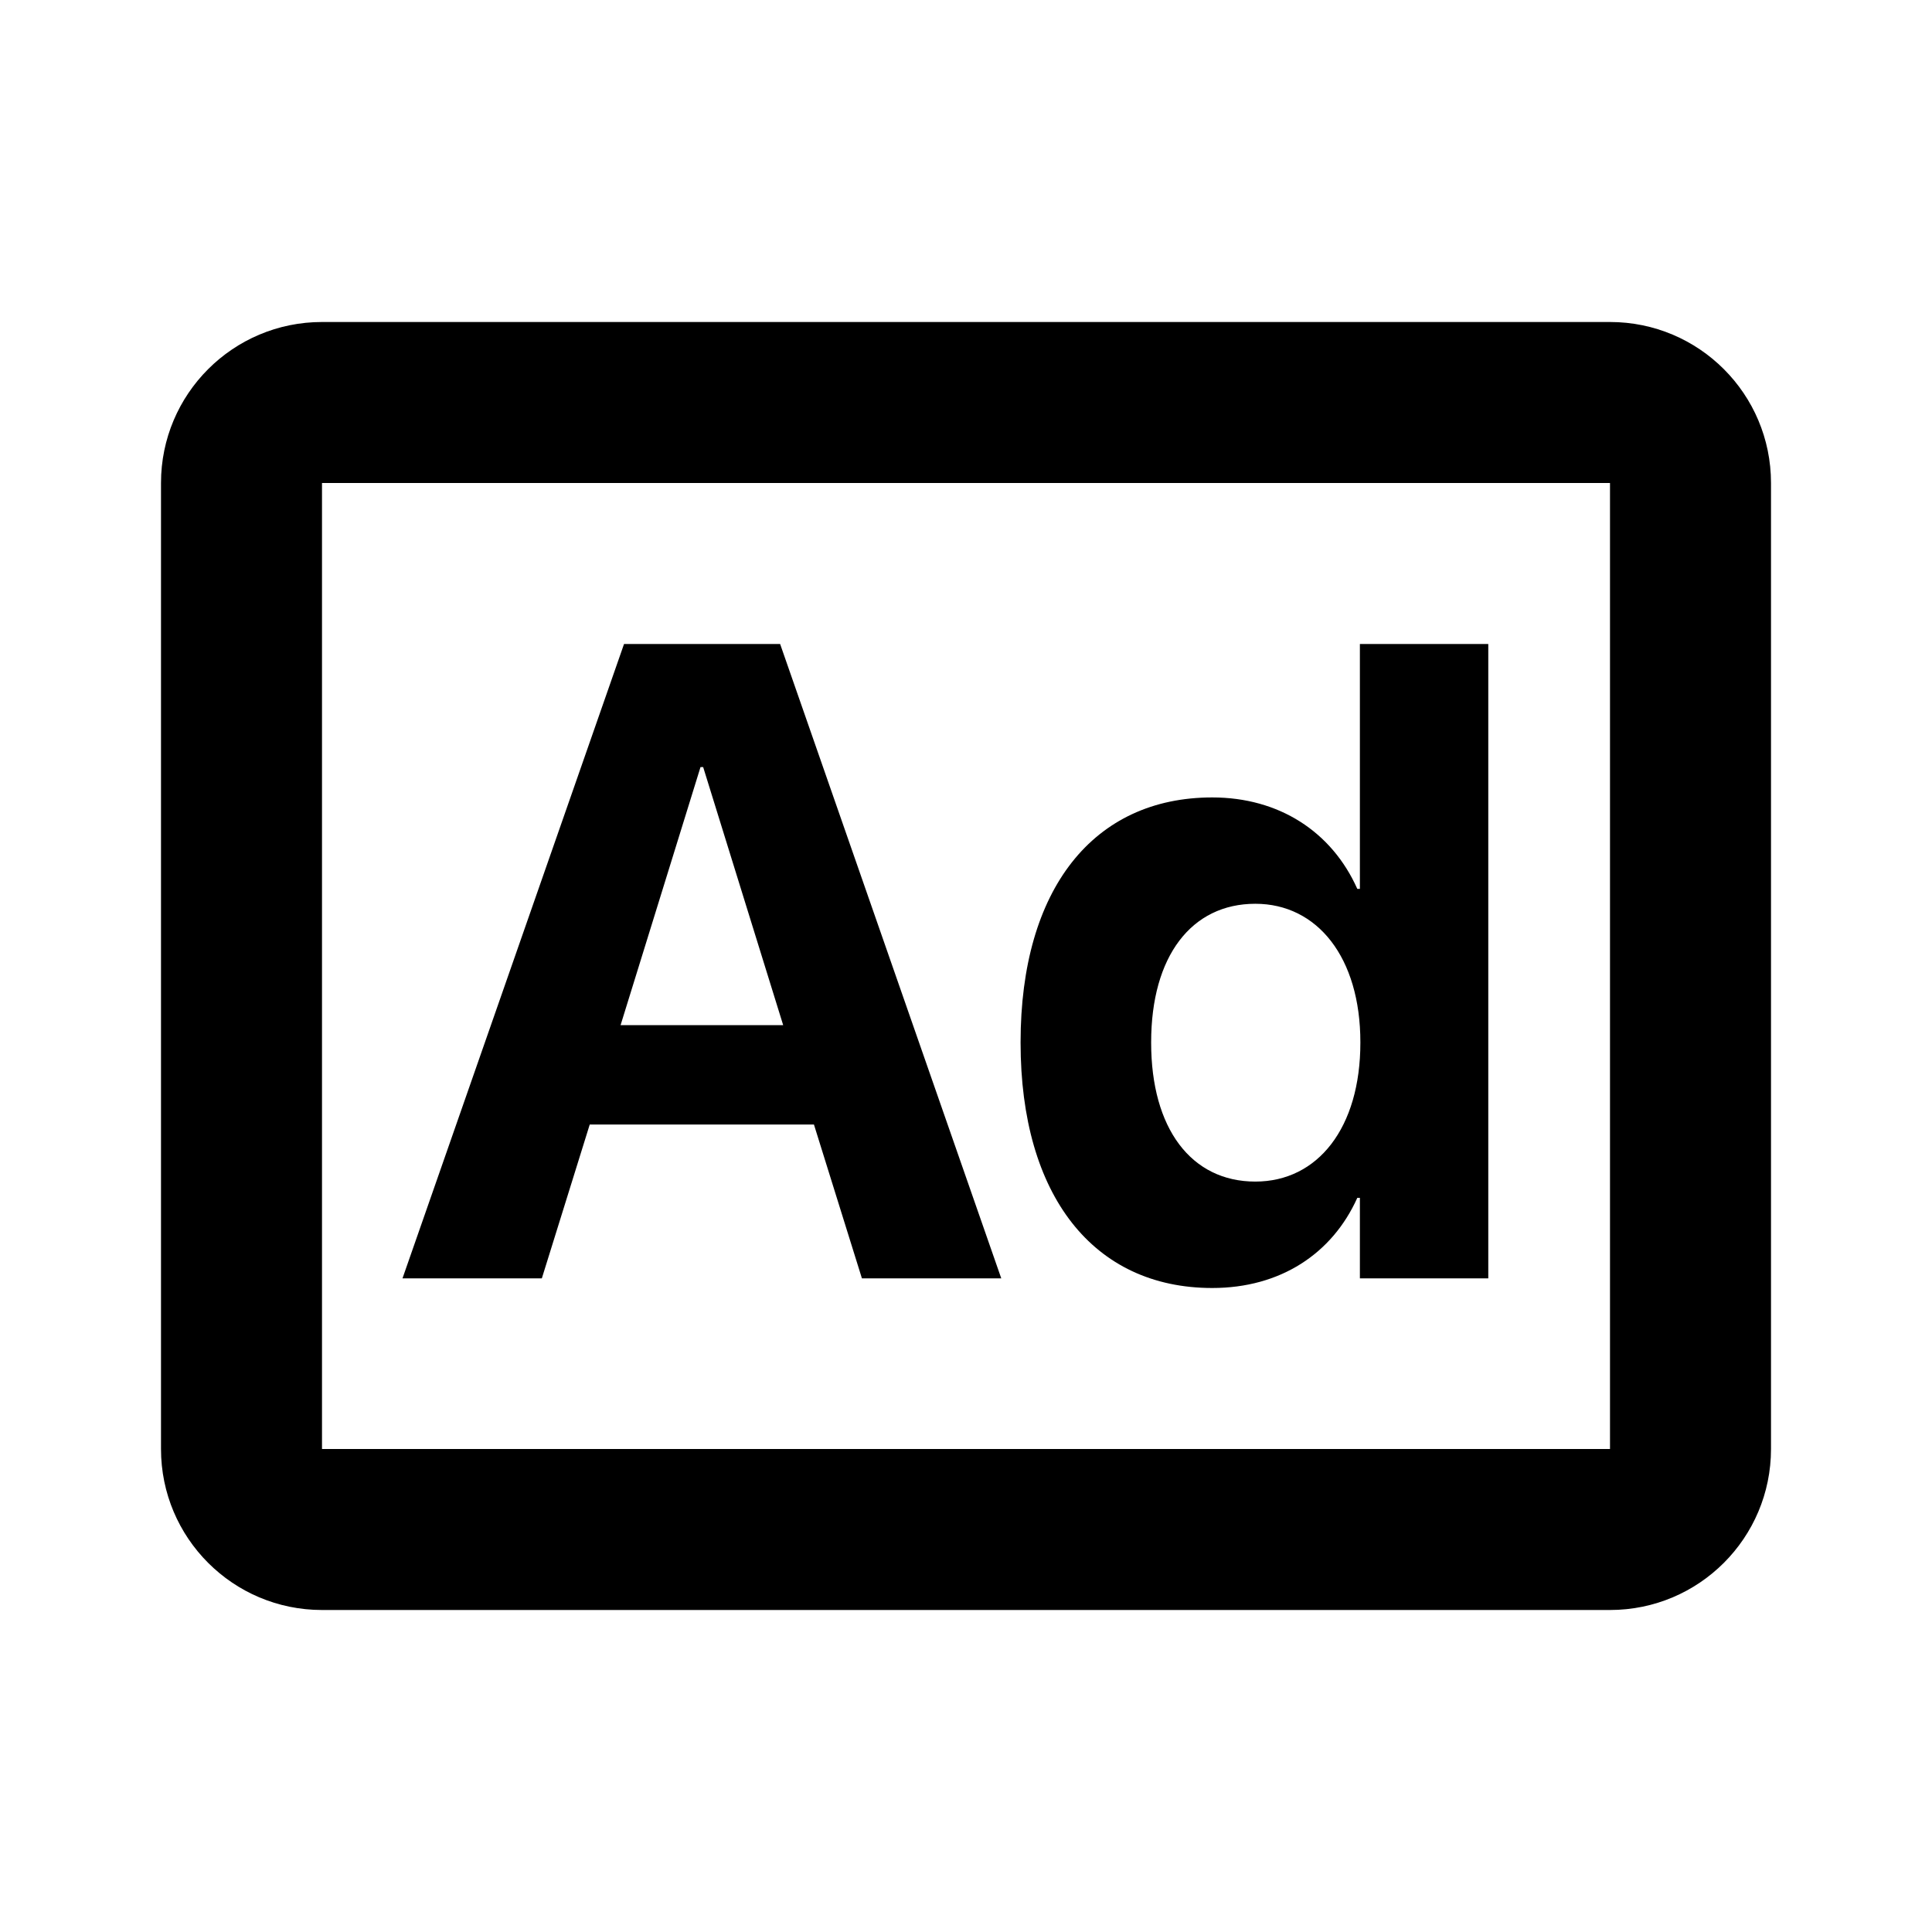 <svg width="24" height="24" viewBox="0 0 24 24" fill="none" xmlns="http://www.w3.org/2000/svg">
<path fill-rule="evenodd" clip-rule="evenodd" d="M4 4C2.895 4 2 4.895 2 6V18C2 19.105 2.895 20 4 20H20C21.105 20 22 19.105 22 18V6C22 4.895 21.105 4 20 4H4ZM4 6L20 6V18H4V6ZM7.752 8L5 15.88H6.731L7.326 13.969H10.111L10.707 15.88H12.438L9.691 8H7.752ZM7.709 12.735L8.702 9.529H8.735L9.729 12.735H7.709ZM12.678 12.953C12.678 14.853 13.584 16 15.059 16C15.905 16 16.549 15.574 16.861 14.88H16.893V15.88H18.488V8H16.893V11.042H16.861C16.544 10.332 15.889 9.906 15.059 9.906C13.584 9.906 12.678 11.042 12.678 12.947V12.953ZM16.899 12.953C16.899 14.012 16.369 14.678 15.594 14.678C14.797 14.678 14.3 14.018 14.3 12.953V12.947C14.3 11.877 14.802 11.227 15.594 11.227C16.364 11.227 16.899 11.893 16.899 12.947V12.953Z" fill="black"/>
</svg>
